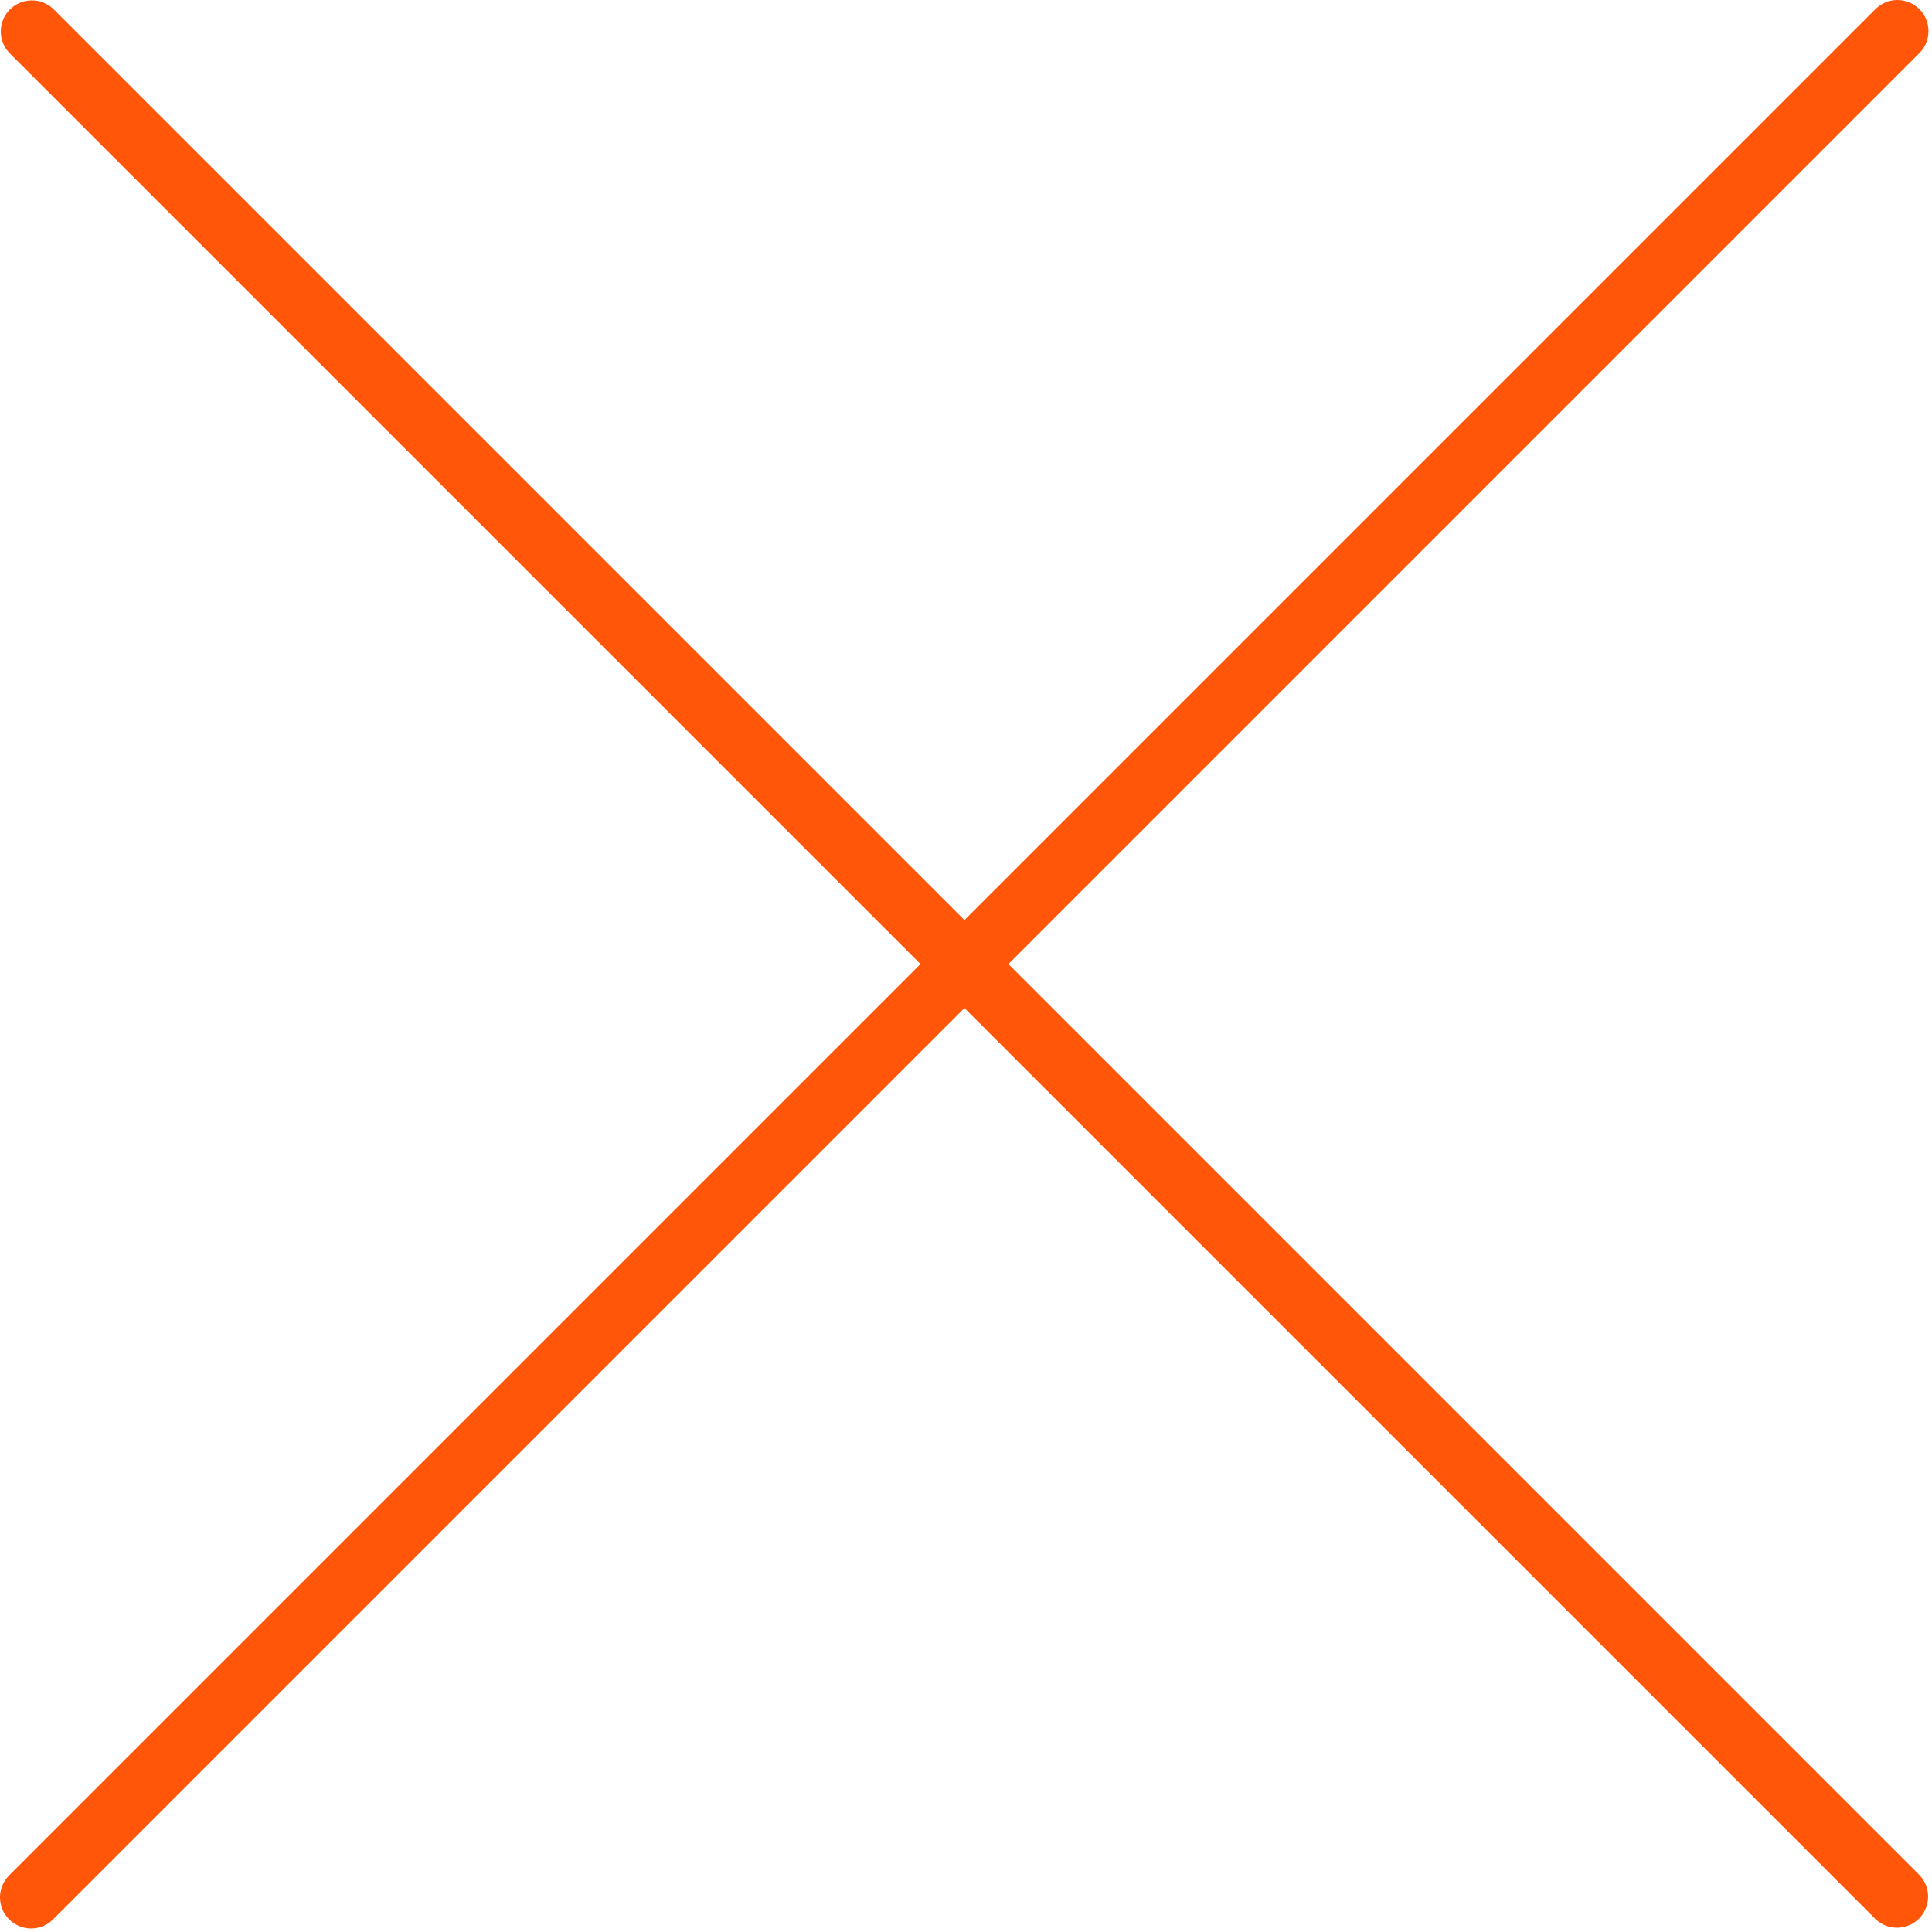 <svg width="497" height="497" viewBox="0 0 497 497" fill="none" xmlns="http://www.w3.org/2000/svg">
<path d="M259.41 247.998L493.754 13.654C496.877 10.53 496.877 5.466 493.754 2.342C490.63 -0.781 485.566 -0.781 482.442 2.342L248.098 236.686L13.754 2.342C10.576 -0.727 5.512 -0.639 2.442 2.539C-0.552 5.639 -0.552 10.554 2.442 13.654L236.786 247.998L2.442 482.342C-0.736 485.412 -0.824 490.476 2.246 493.654C5.316 496.832 10.38 496.92 13.558 493.85C13.625 493.786 13.69 493.72 13.754 493.654L248.098 259.31L482.442 493.654C485.62 496.724 490.684 496.636 493.754 493.458C496.749 490.358 496.749 485.442 493.754 482.342L259.41 247.998Z" fill="#FF560A"/>
</svg>
